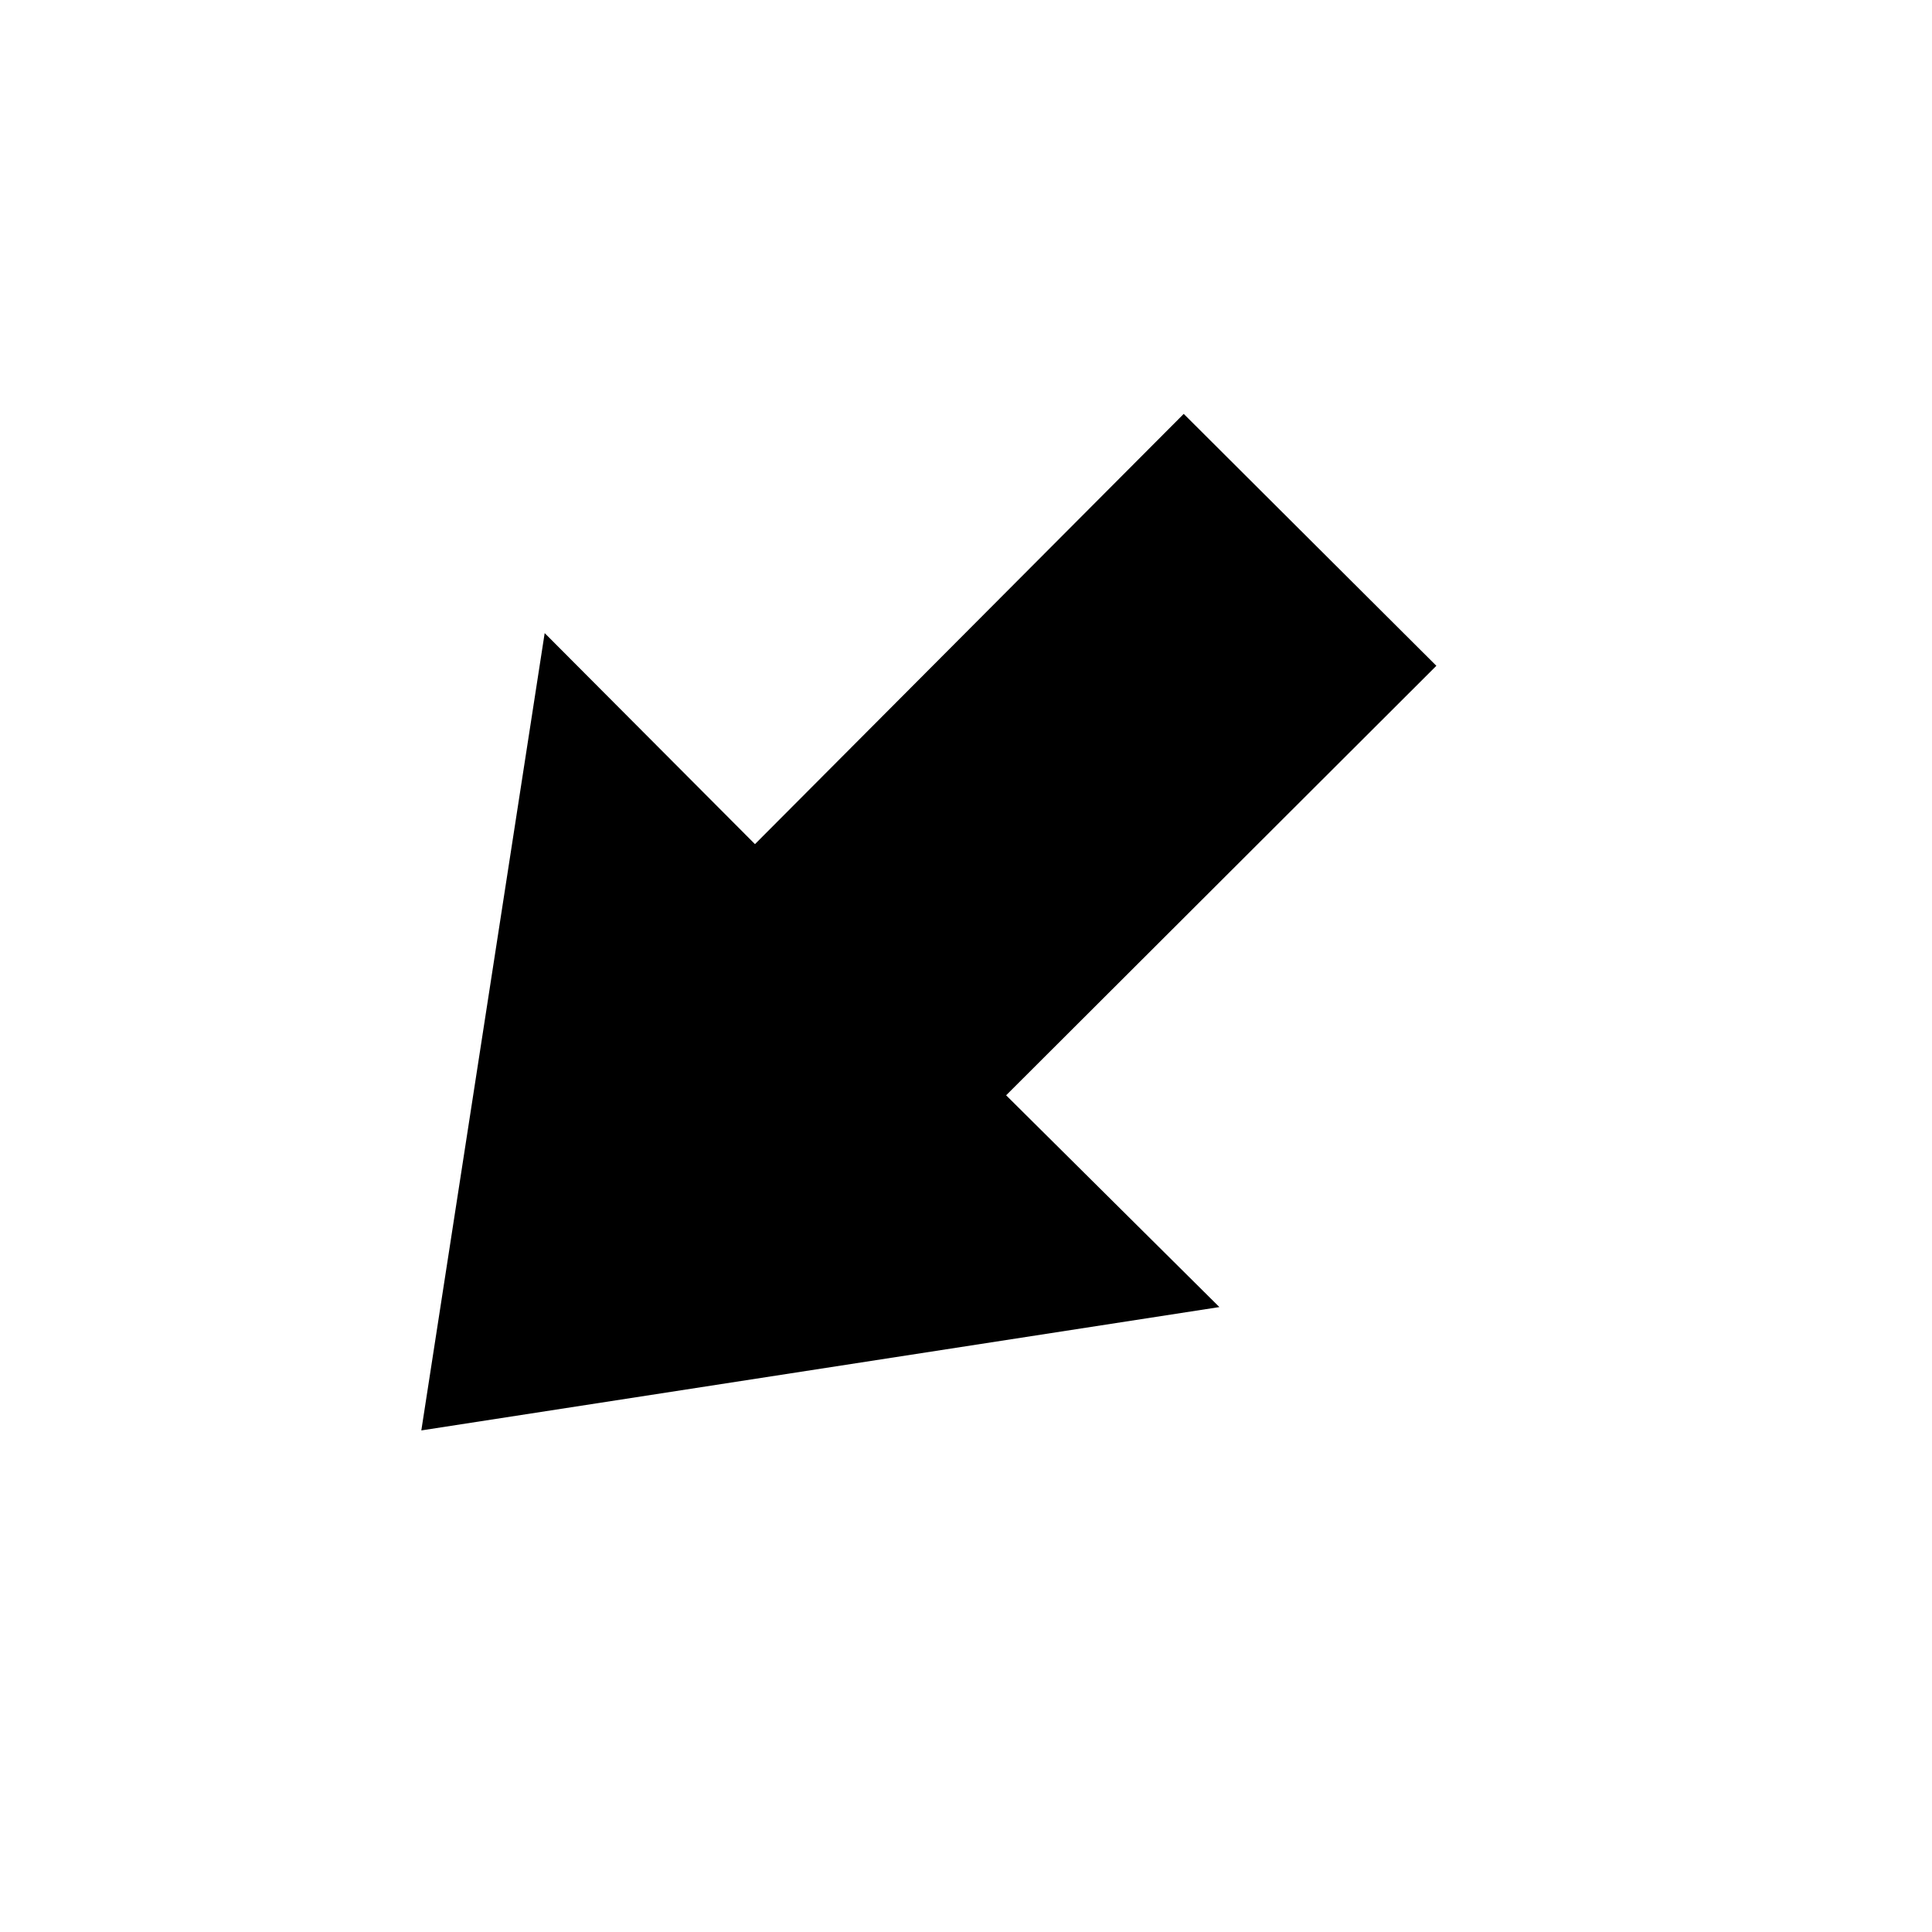 <svg xmlns="http://www.w3.org/2000/svg"
    viewBox="0 0 2600 2600">
  <!--
Digitized data copyright © 2011, Google Corporation.
Android is a trademark of Google and may be registered in certain jurisdictions.
Licensed under the Apache License, Version 2.0
http://www.apache.org/licenses/LICENSE-2.0
  -->
<path d="M1354 1474L1641 1759 567 1925 733 852 1016 1136 1593 557 1933 896 1354 1474Z"/>
</svg>